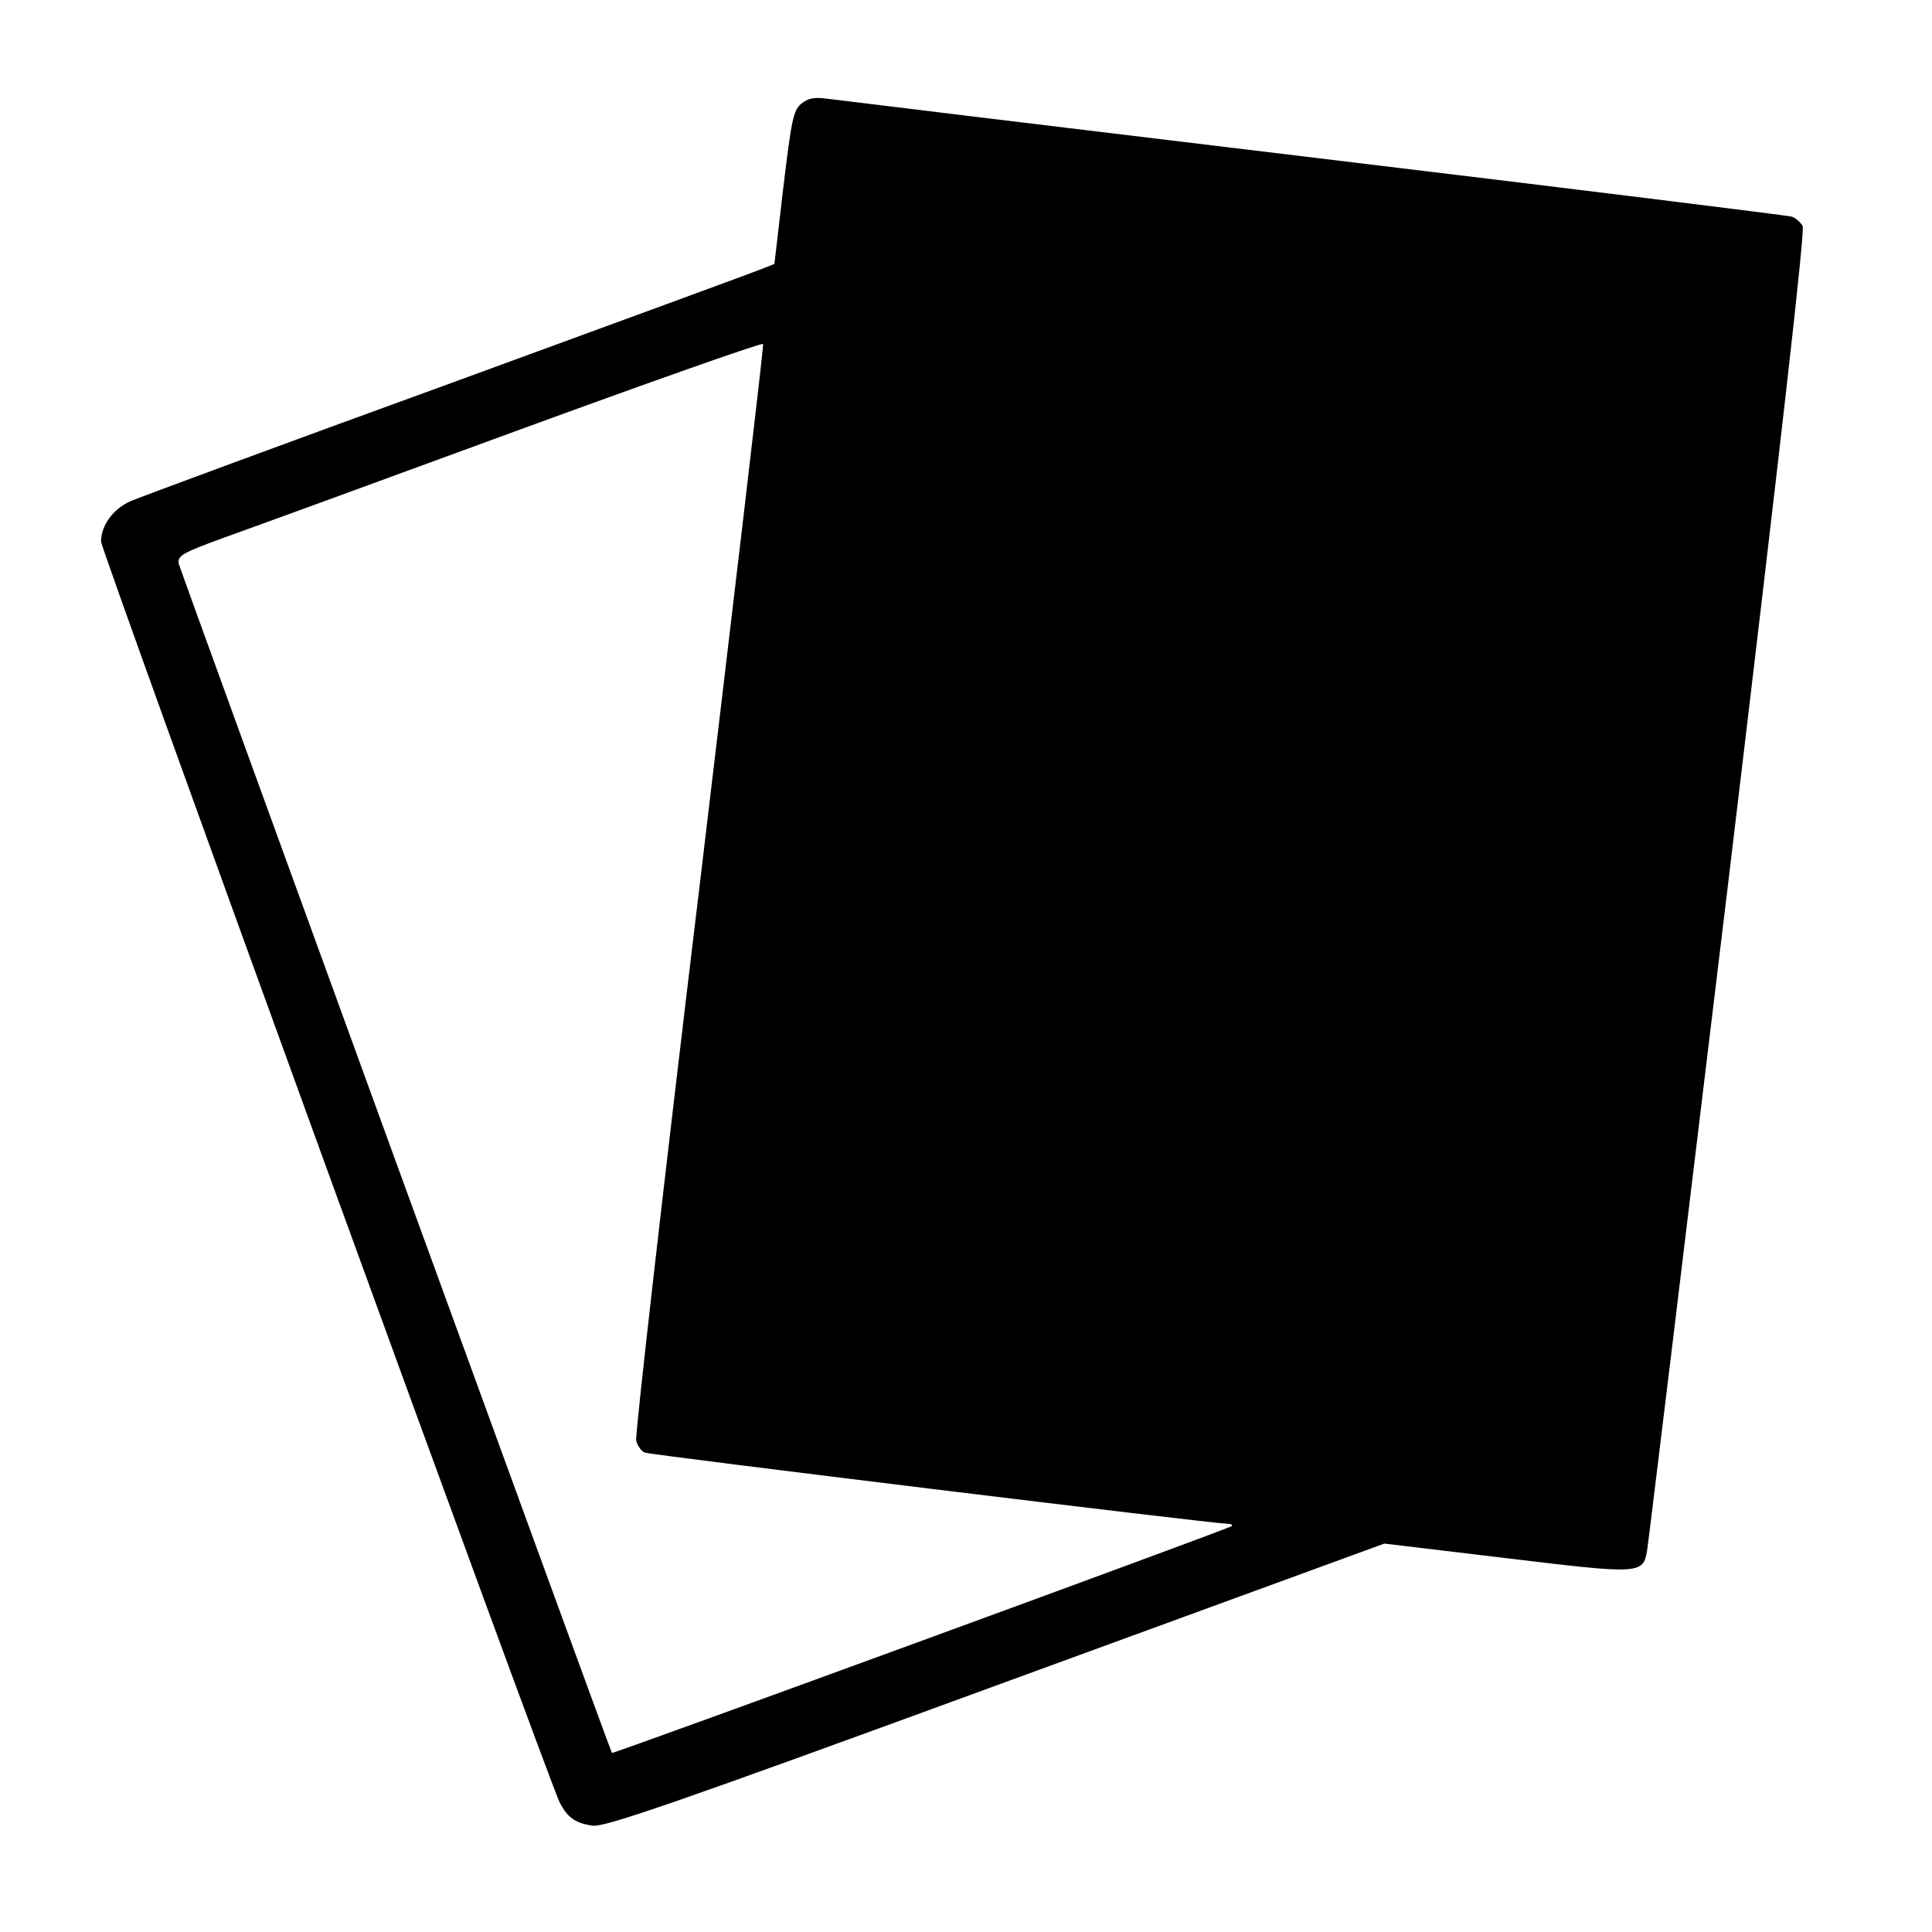 <?xml version="1.0" standalone="no"?>
<!DOCTYPE svg PUBLIC "-//W3C//DTD SVG 20010904//EN"
 "http://www.w3.org/TR/2001/REC-SVG-20010904/DTD/svg10.dtd">
<svg version="1.0" xmlns="http://www.w3.org/2000/svg"
 width="478pt" height="478pt" viewBox="0 0 478 478"
 preserveAspectRatio="xMidYMid meet">
<g transform="translate(0,478) scale(0.1,-0.1)"
fill="#000000" stroke="none">
<path d="M1982 4523 c-19 -16 -24 -40 -44 -207 l-22 -189 -30 -12 c-17 -7
-366 -135 -776 -285 -410 -149 -764 -280 -787 -290 -43 -19 -73 -60 -73 -100
0 -21 1109 -3071 1135 -3120 20 -38 39 -51 82 -57 32 -3 201 55 998 347 l960
351 301 -36 c331 -40 339 -40 349 18 3 17 93 758 200 1646 133 1111 191 1620
185 1632 -6 10 -18 20 -27 23 -10 3 -542 69 -1183 146 -641 77 -1183 143
-1205 146 -31 4 -46 1 -63 -13z m-252 -1942 c-89 -738 -159 -1352 -156 -1365
3 -13 13 -27 22 -30 16 -6 1407 -176 1441 -176 9 0 14 -3 10 -6 -6 -6 -1530
-564 -1533 -561 -5 7 -1068 2926 -1072 2943 -3 19 9 26 110 63 62 22 388 141
723 264 336 123 611 220 613 216 2 -4 -70 -611 -158 -1348z"/>
</g>
</svg>
